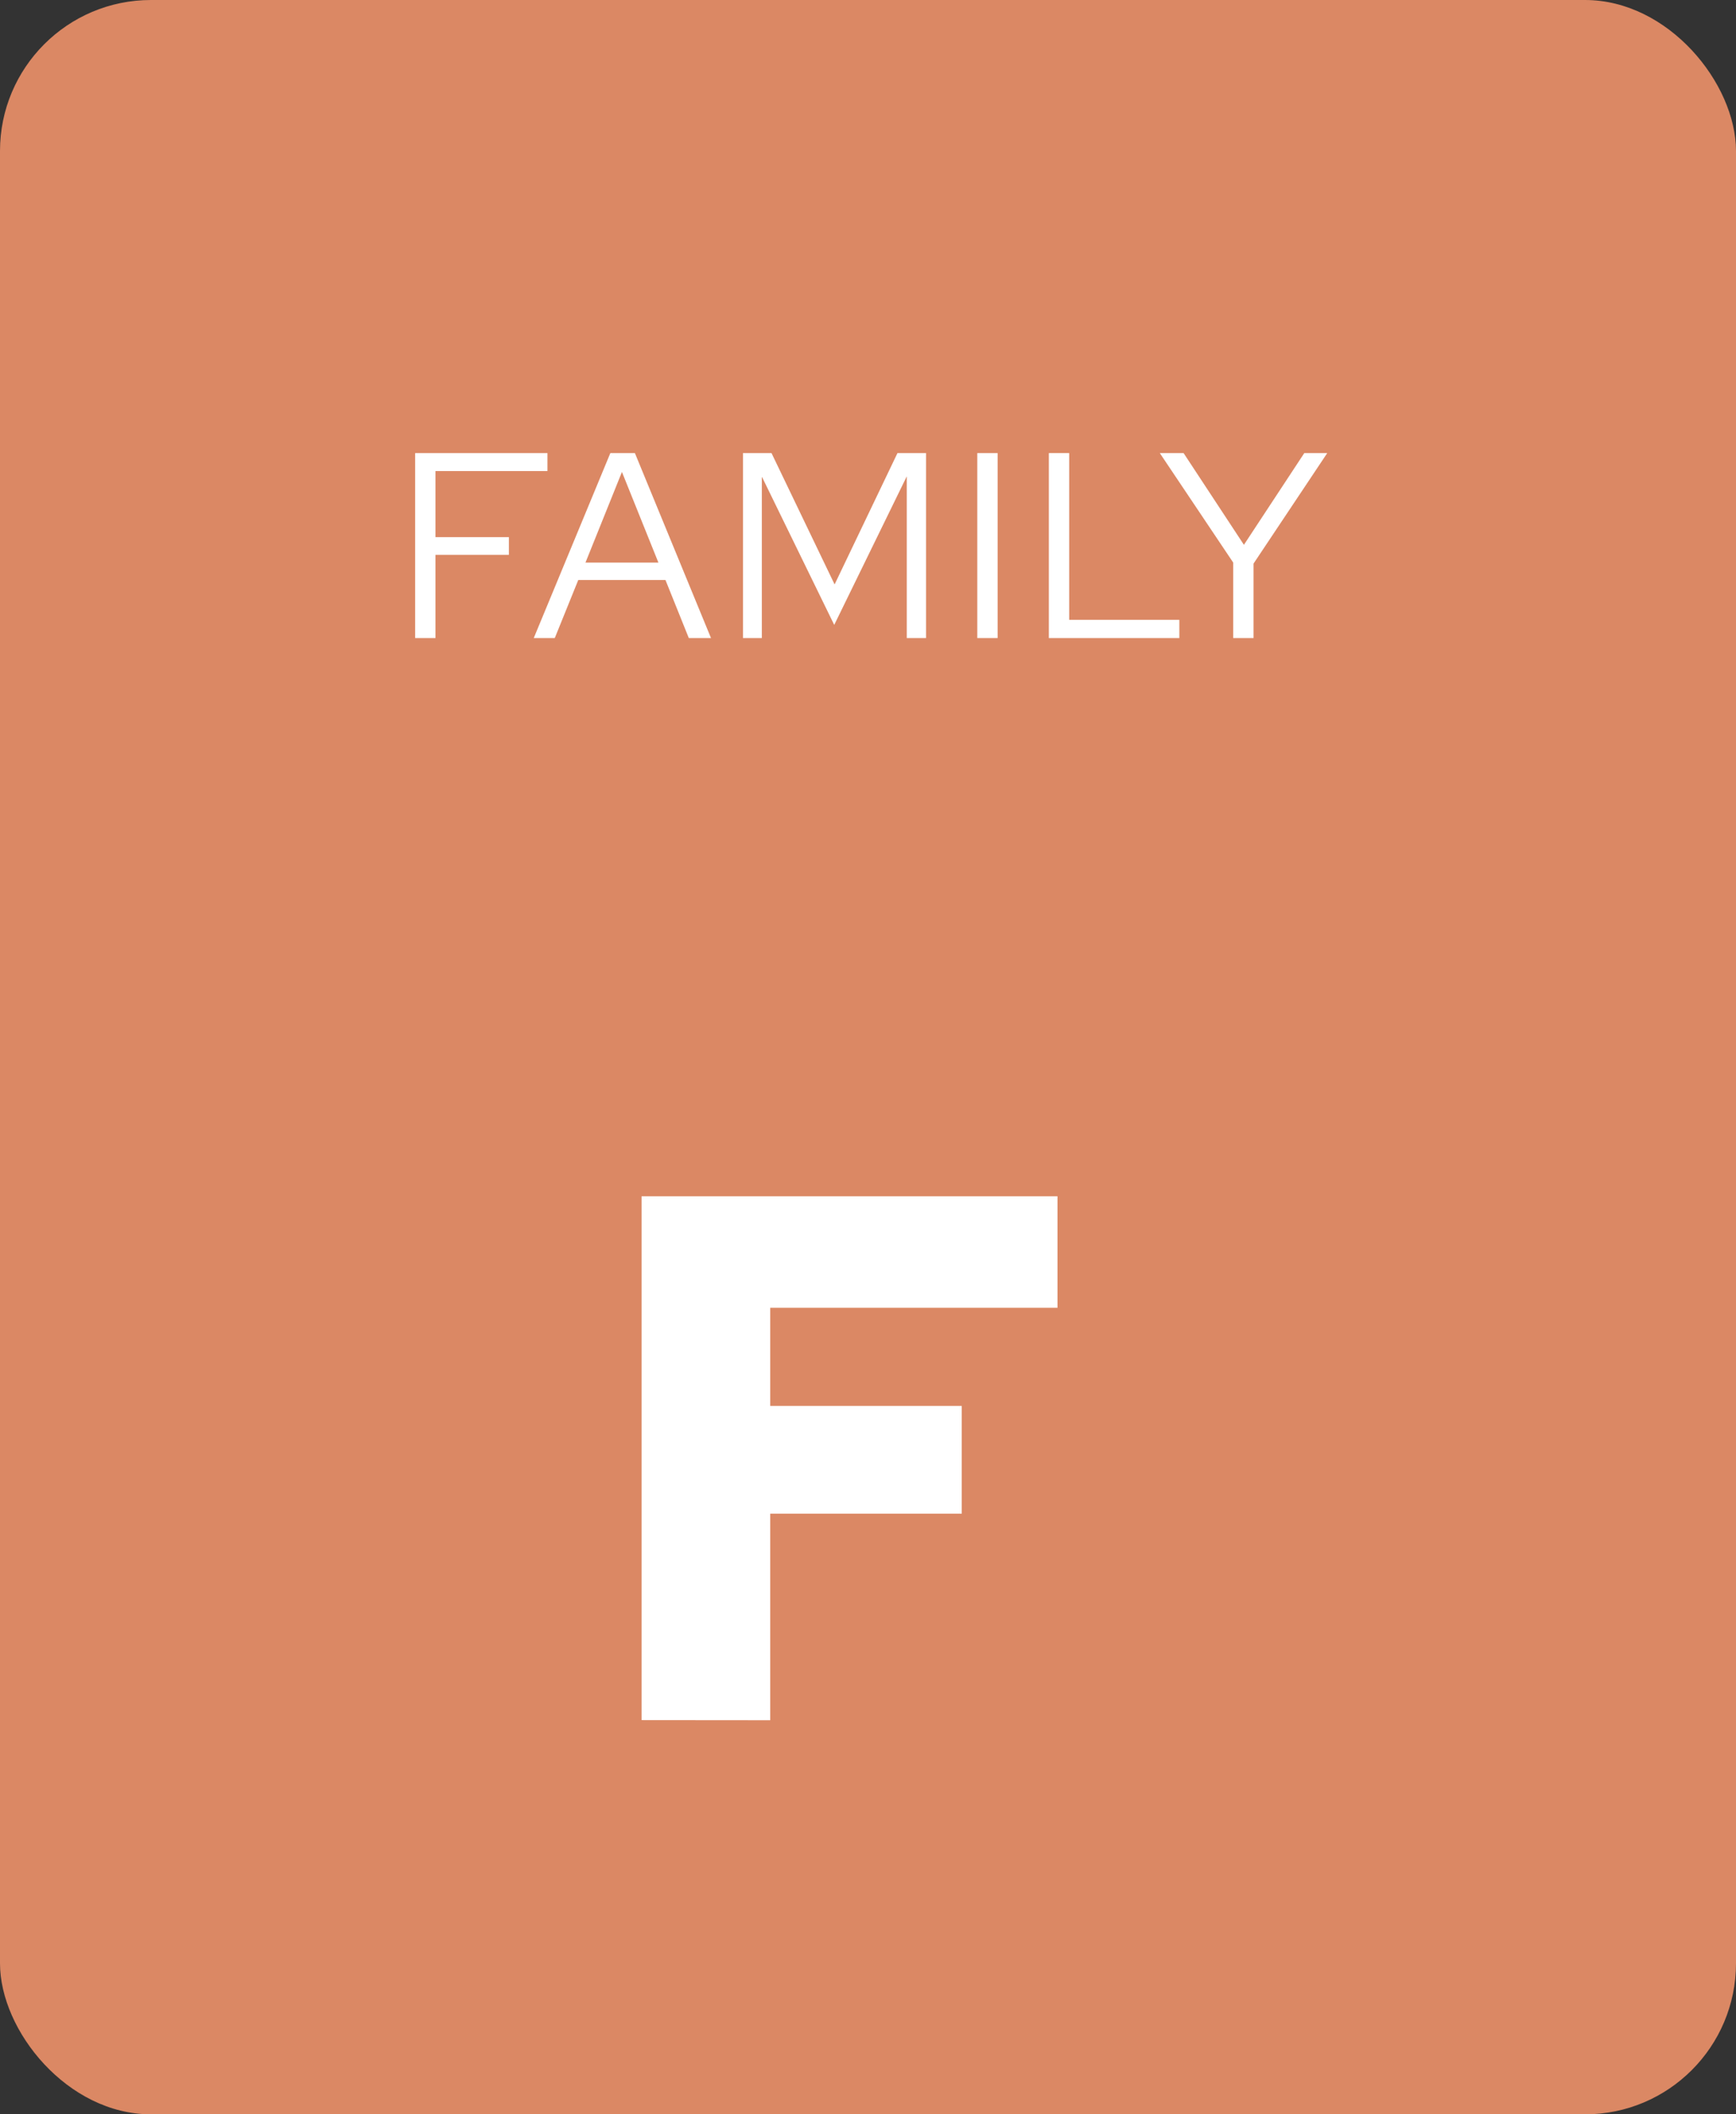 <svg xmlns="http://www.w3.org/2000/svg" width="46" height="56" viewBox="0 0 46 56">
    <rect x="0" y="0" width="46" height="56" fill="#333333" stroke="none"/>
    <g transform="translate(-54 -205)">
        <rect data-name="사각형 1680" width="46" height="56" rx="4" transform="translate(54 205)" style="fill:#db8864"/>
        <path data-name="패스 1323" d="M1020.126 74.683V60.808h11.021v2.953h-7.612v2.6h5.075v2.854h-5.075v5.471z" transform="translate(-949.126 175.876)" style="fill:#fff"/>
        <g data-name="그룹 1765">
            <path data-name="패스 1783" d="M0 0v4.9h.539V2.695h1.945v-.468H.539V.477h2.967V0z" style="fill:#fff" transform="translate(65 217)"/>
            <path data-name="패스 1784" d="m5.48.5.966 2.4H4.514zM5.173 0l-2.03 4.9H3.7l.623-1.539h2.31L7.252 4.9h.588L5.823 0z" style="fill:#fff" transform="translate(65 217)"/>
            <path data-name="패스 1785" d="m12.781 0-1.666 3.479L9.443 0h-.756v4.9h.5V.623l1.918 3.928L13.027.617V4.9h.511V0z" style="fill:#fff" transform="translate(65 217)"/>
            <path data-name="사각형 2073" transform="translate(79.896 217)" style="fill:#fff" d="M0 0h.539v4.9H0z"/>
            <path data-name="패스 1786" d="M16.792 0v4.9h3.458v-.483h-2.919V0z" style="fill:#fff" transform="translate(65 217)"/>
            <path data-name="패스 1787" d="m23.561 0-1.6 2.43L20.362 0h-.63l1.945 2.9v2h.539V2.927L24.169 0z" style="fill:#fff" transform="translate(65 217)"/>
        </g>
    </g>
</svg>
